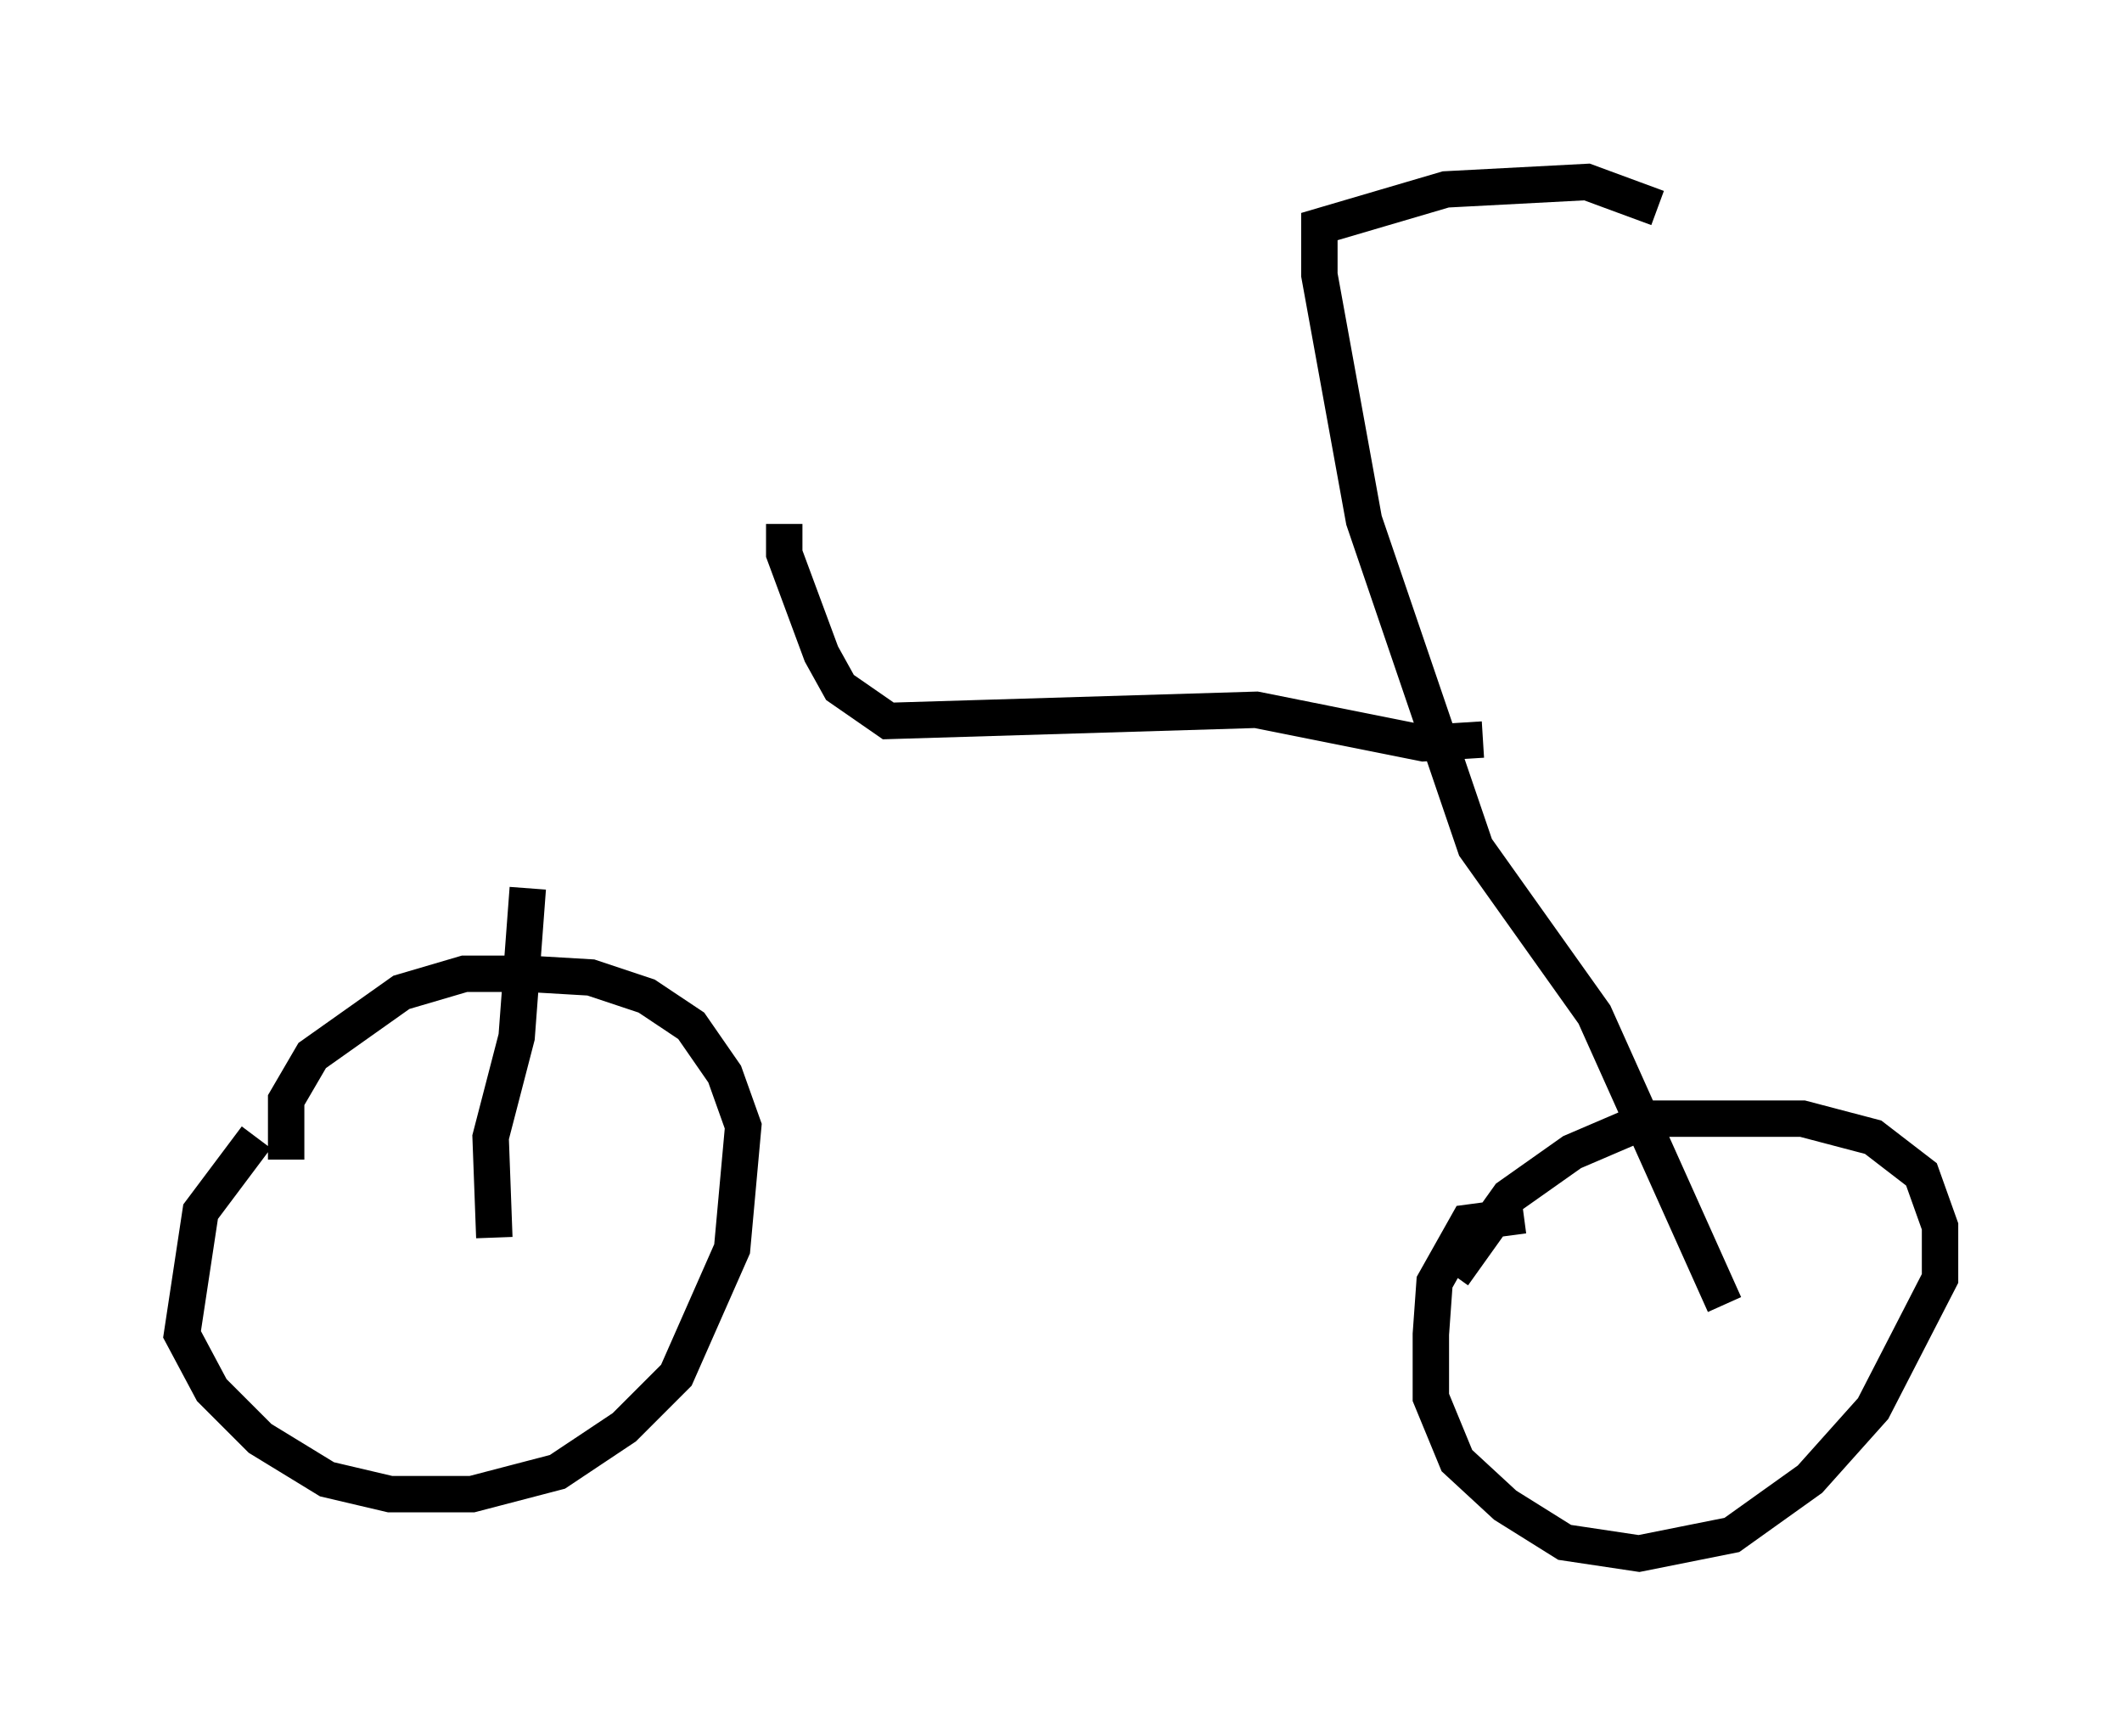 <?xml version="1.0" encoding="utf-8" ?>
<svg baseProfile="full" height="47.669" version="1.1" width="58.286" xmlns="http://www.w3.org/2000/svg" xmlns:ev="http://www.w3.org/2001/xml-events" xmlns:xlink="http://www.w3.org/1999/xlink"><defs /><rect fill="white" height="47.669" width="58.286" x="0" y="0" /><path d="M10.206, 28.684 m-3.165, 2.552 l-1.531, 2.042 -0.51, 3.369 l0.817, 1.531 1.327, 1.327 l1.838, 1.123 1.735, 0.408 l2.246, 0.0 2.348, -0.613 l1.838, -1.225 1.429, -1.429 l1.531, -3.471 0.306, -3.369 l-0.51, -1.429 -0.919, -1.327 l-1.225, -0.817 -1.531, -0.51 l-1.735, -0.102 -1.735, 0.0 l-1.735, 0.51 -2.45, 1.735 l-0.715, 1.225 0.0, 1.633 m33.994, 1.531 l-1.531, 0.204 -0.919, 1.633 l-0.102, 1.429 0.0, 1.735 l0.715, 1.735 1.327, 1.225 l1.633, 1.021 2.042, 0.306 l2.552, -0.51 2.144, -1.531 l1.735, -1.94 1.838, -3.573 l0.0, -1.429 -0.51, -1.429 l-1.327, -1.021 -1.94, -0.51 l-4.185, 0.0 -2.144, 0.919 l-1.735, 1.225 -1.531, 2.144 m-26.338, -1.021 l-0.102, -2.756 0.715, -2.756 l0.306, -4.083 m32.871, 11.433 l-3.573, -7.963 -3.267, -4.594 l-3.063, -8.983 -1.225, -6.738 l0.0, -1.327 3.471, -1.021 l3.879, -0.204 1.94, 0.715 m-4.798, 14.598 l-1.633, 0.102 -4.594, -0.919 l-10.106, 0.306 -1.327, -0.919 l-0.51, -0.919 -1.021, -2.756 l0.0, -0.817 " fill="none" stroke="black" stroke-width="1" /></svg>
